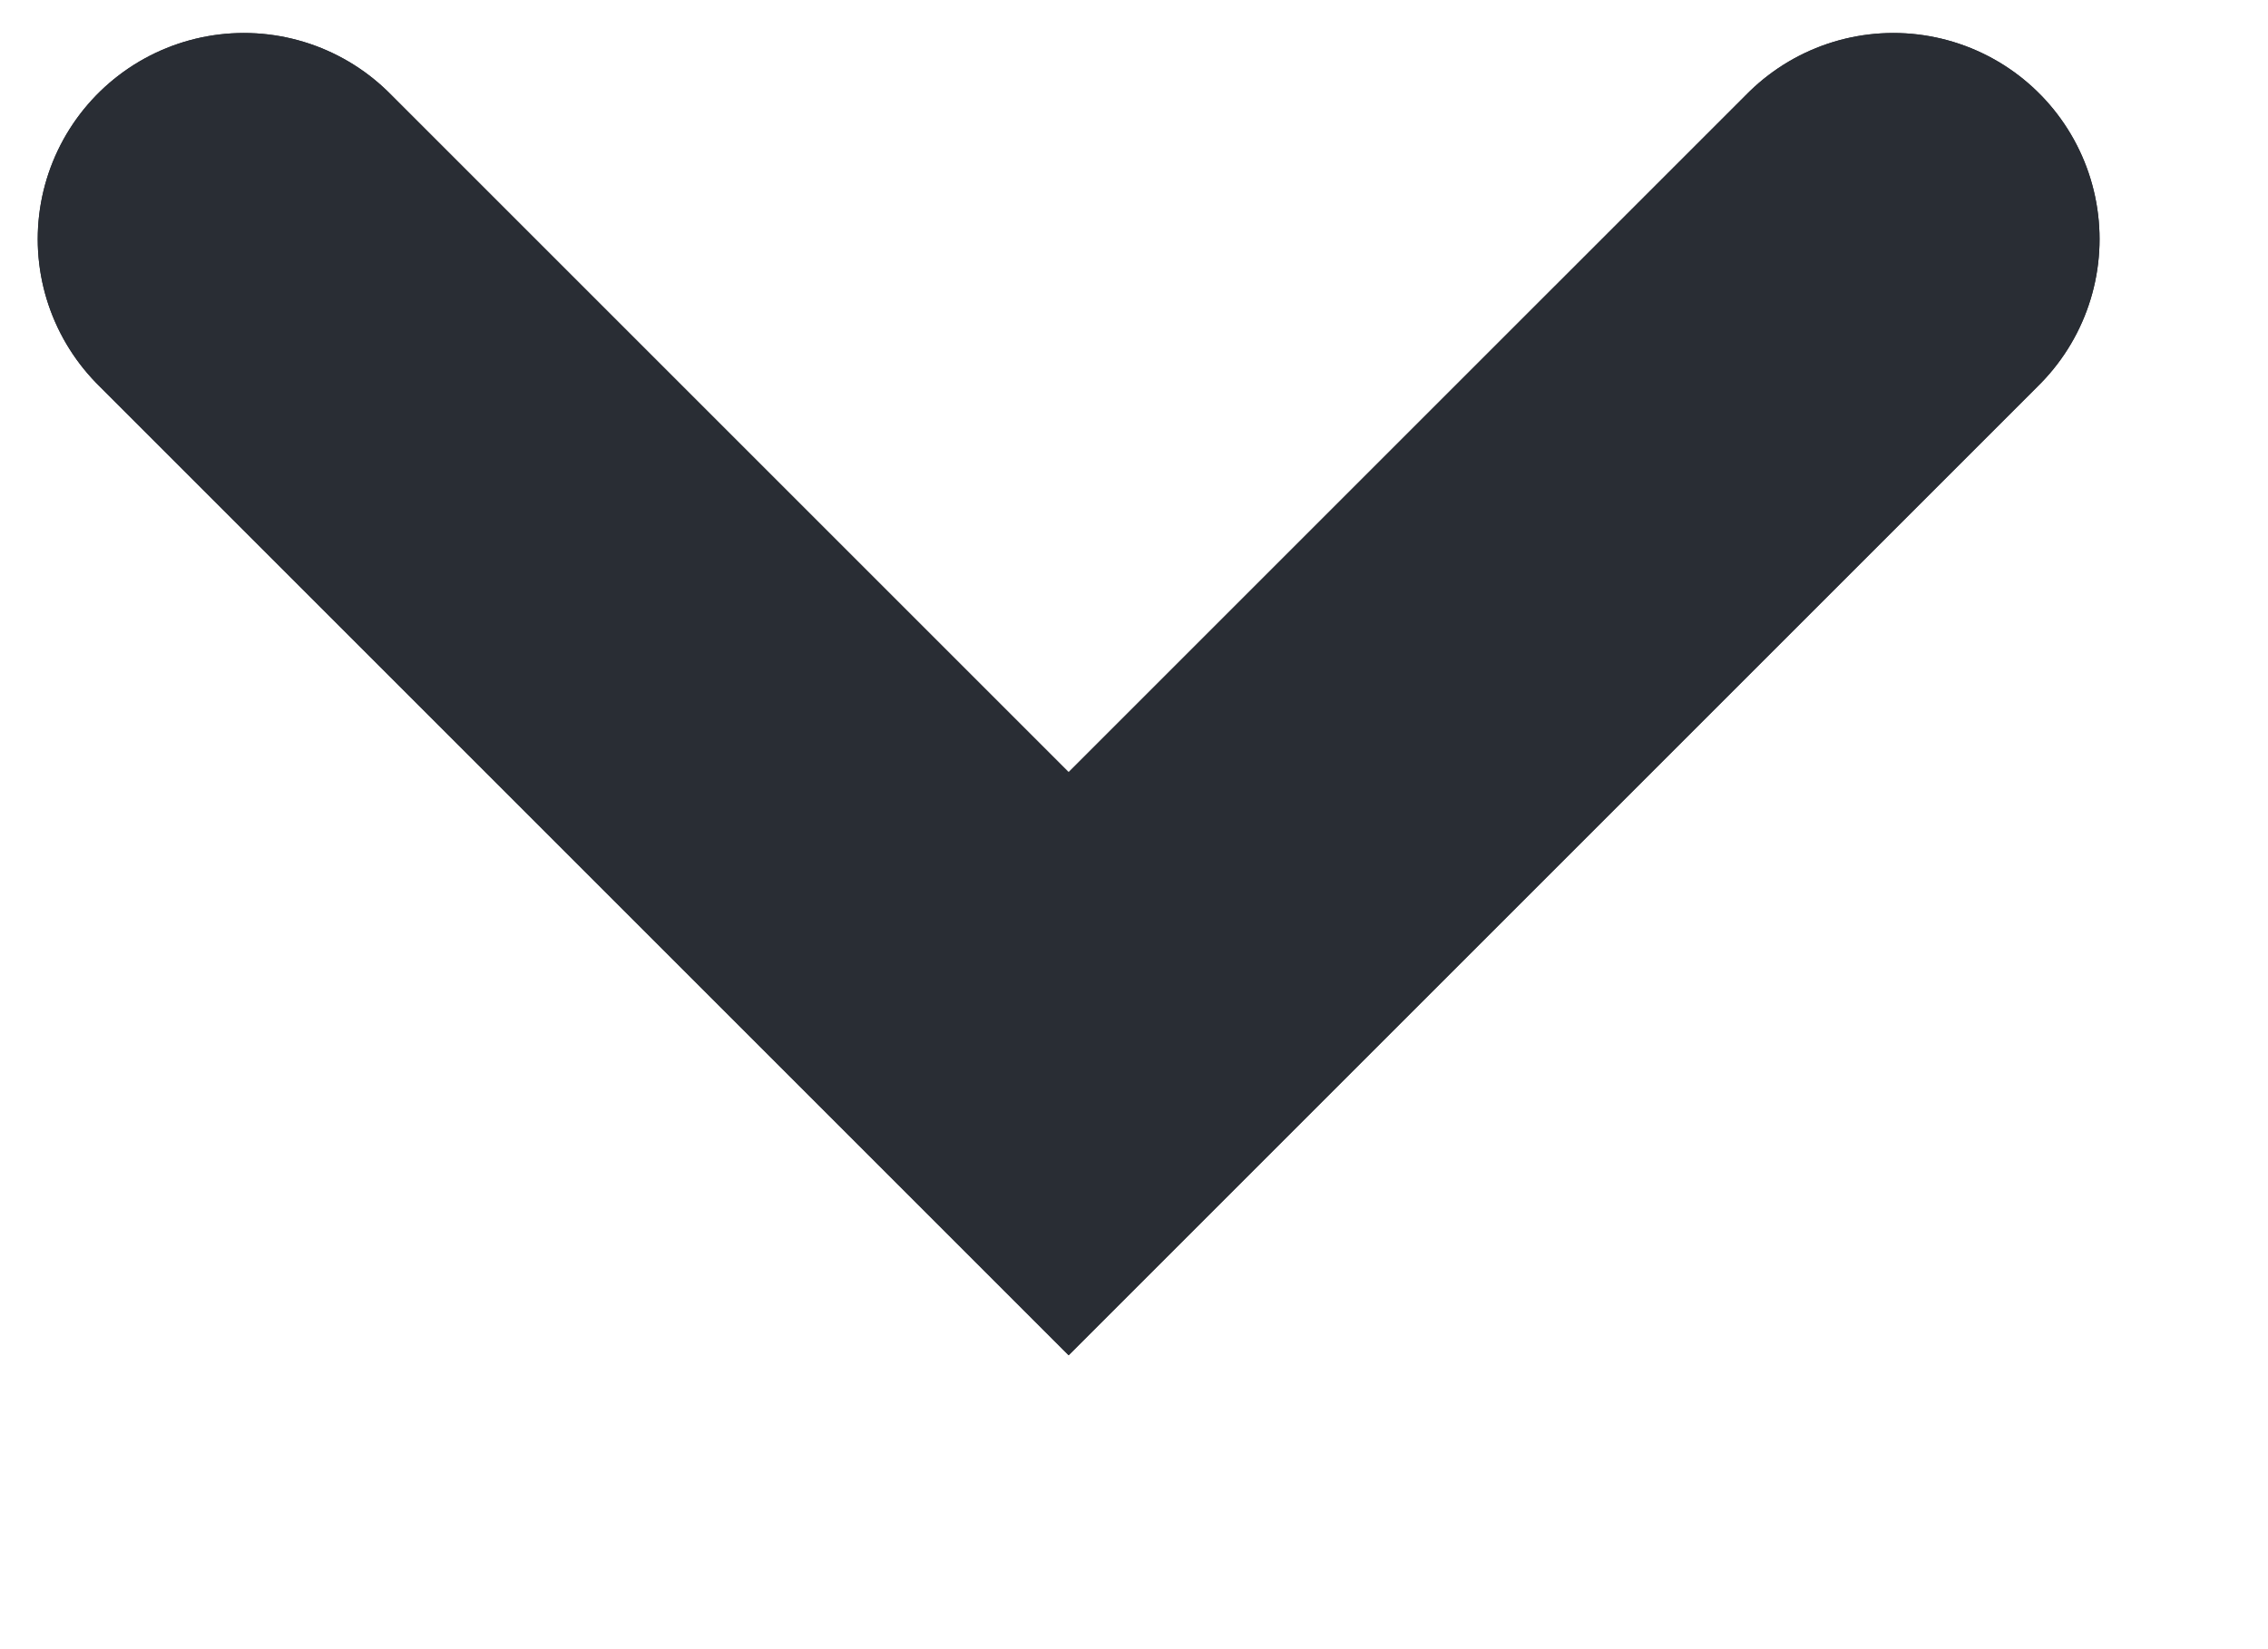 <svg width="11" height="8" viewBox="0 0 11 8" fill="none" xmlns="http://www.w3.org/2000/svg">
<g clip-path="url(#clip0_103_951)">
<g clip-path="url(#clip1_103_951)">
<path d="M1.183 1.16L5.183 5.16L9.183 1.16" stroke="#292D34" stroke-width="2" stroke-linecap="round"/>
</g>
<g clip-path="url(#clip2_103_951)">
<path d="M1.183 1.16L5.183 5.16L9.183 1.16" stroke="#292D34" stroke-width="2" stroke-linecap="round"/>
</g>
</g>
<defs>
<clipPath id="clip0_103_951">
<rect width="10" height="7" fill="white" transform="translate(0.183 0.16)"/>
</clipPath>
<clipPath id="clip1_103_951">
<rect width="10" height="7" fill="white" transform="translate(0.183 0.16)"/>
</clipPath>
<clipPath id="clip2_103_951">
<rect width="10" height="7" fill="white" transform="translate(0.183 0.16)"/>
</clipPath>
</defs>
</svg>
